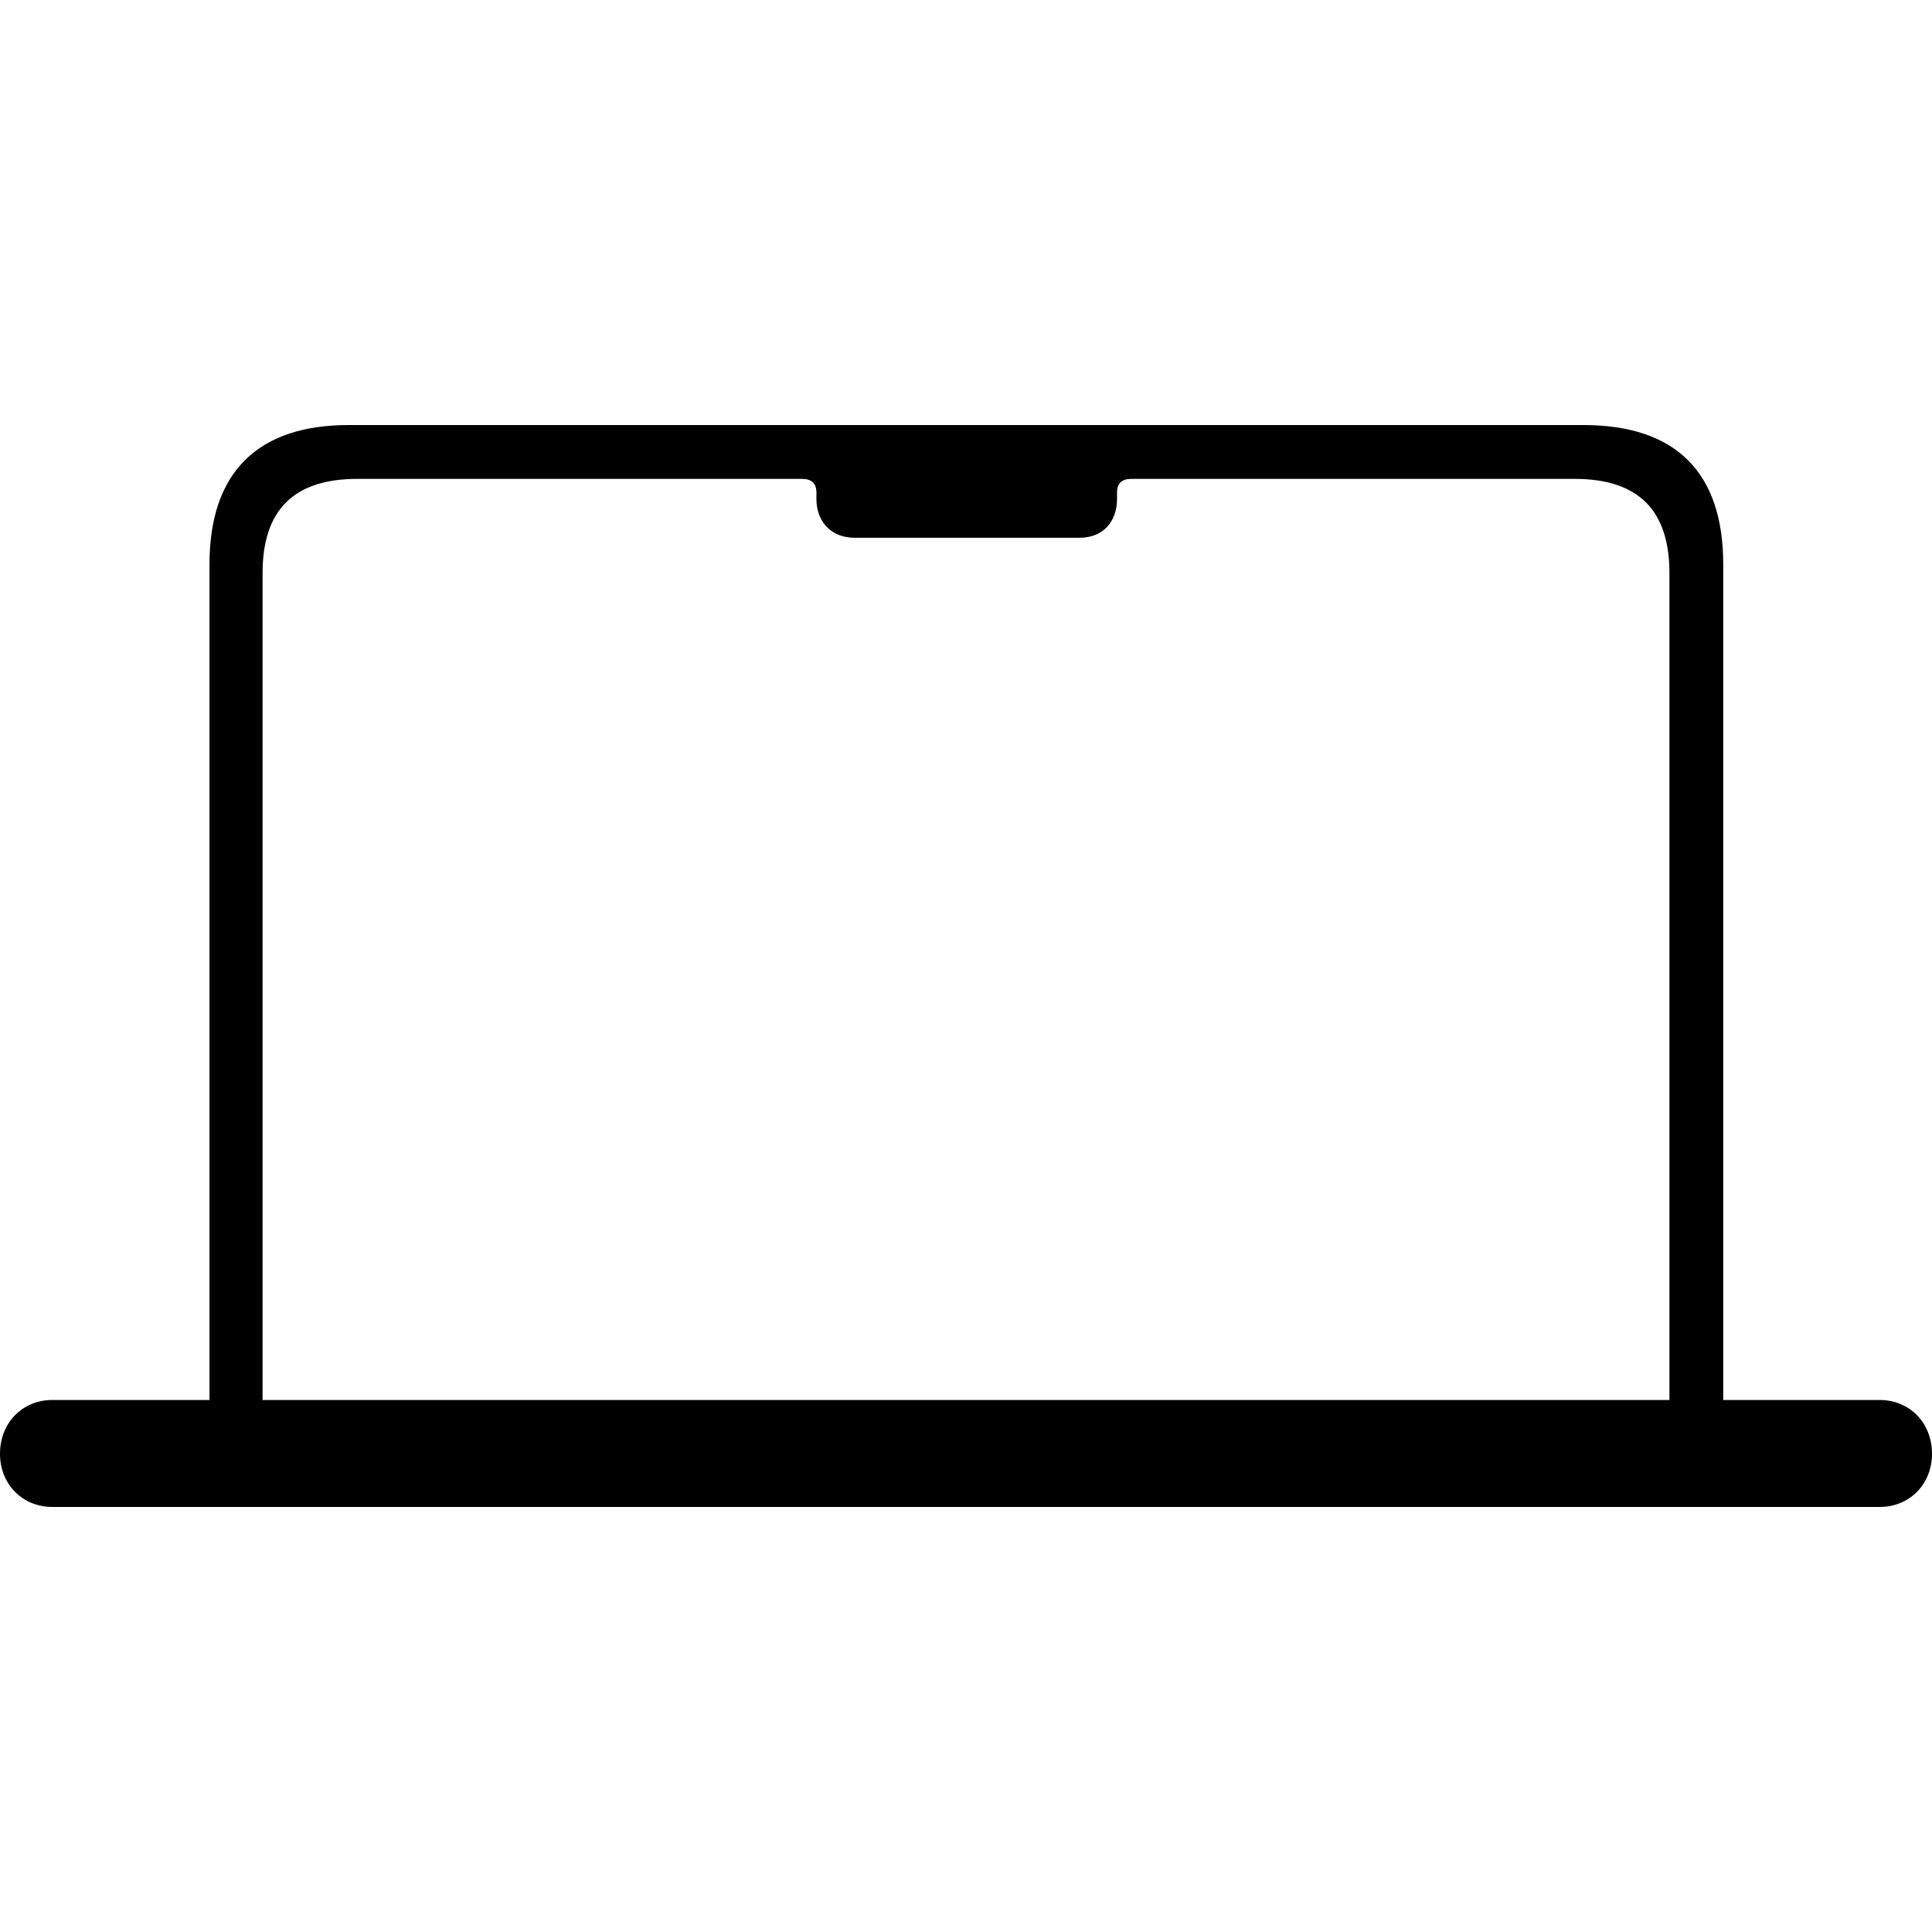 <?xml version="1.0" encoding="UTF-8"?>
<svg viewBox="0 0 100 100" version="1.1" xmlns="http://www.w3.org/2000/svg">
    <path d="M0,75.25 C0,76.811 1.151,78 2.711,78 L97.289,78 C98.849,78 100,76.811 100,75.25 C100,73.652 98.849,72.463 97.289,72.463 L89.194,72.463 L89.194,29.209 C89.194,24.453 86.743,22 81.953,22 L18.047,22 C13.331,22 10.843,24.453 10.843,29.209 L10.843,72.463 L2.711,72.463 C1.151,72.463 0,73.652 0,75.25 Z M13.591,72.463 L13.591,29.655 C13.591,26.385 15.225,24.787 18.492,24.787 L41.515,24.787 C41.998,24.787 42.258,25.01 42.258,25.493 L42.258,25.827 C42.258,27.017 43.038,27.834 44.226,27.834 L55.886,27.834 C57.074,27.834 57.817,27.017 57.817,25.827 L57.817,25.493 C57.817,25.01 58.076,24.787 58.559,24.787 L81.508,24.787 C84.775,24.787 86.409,26.385 86.409,29.655 L86.409,72.463 L13.591,72.463 Z" />
</svg>
